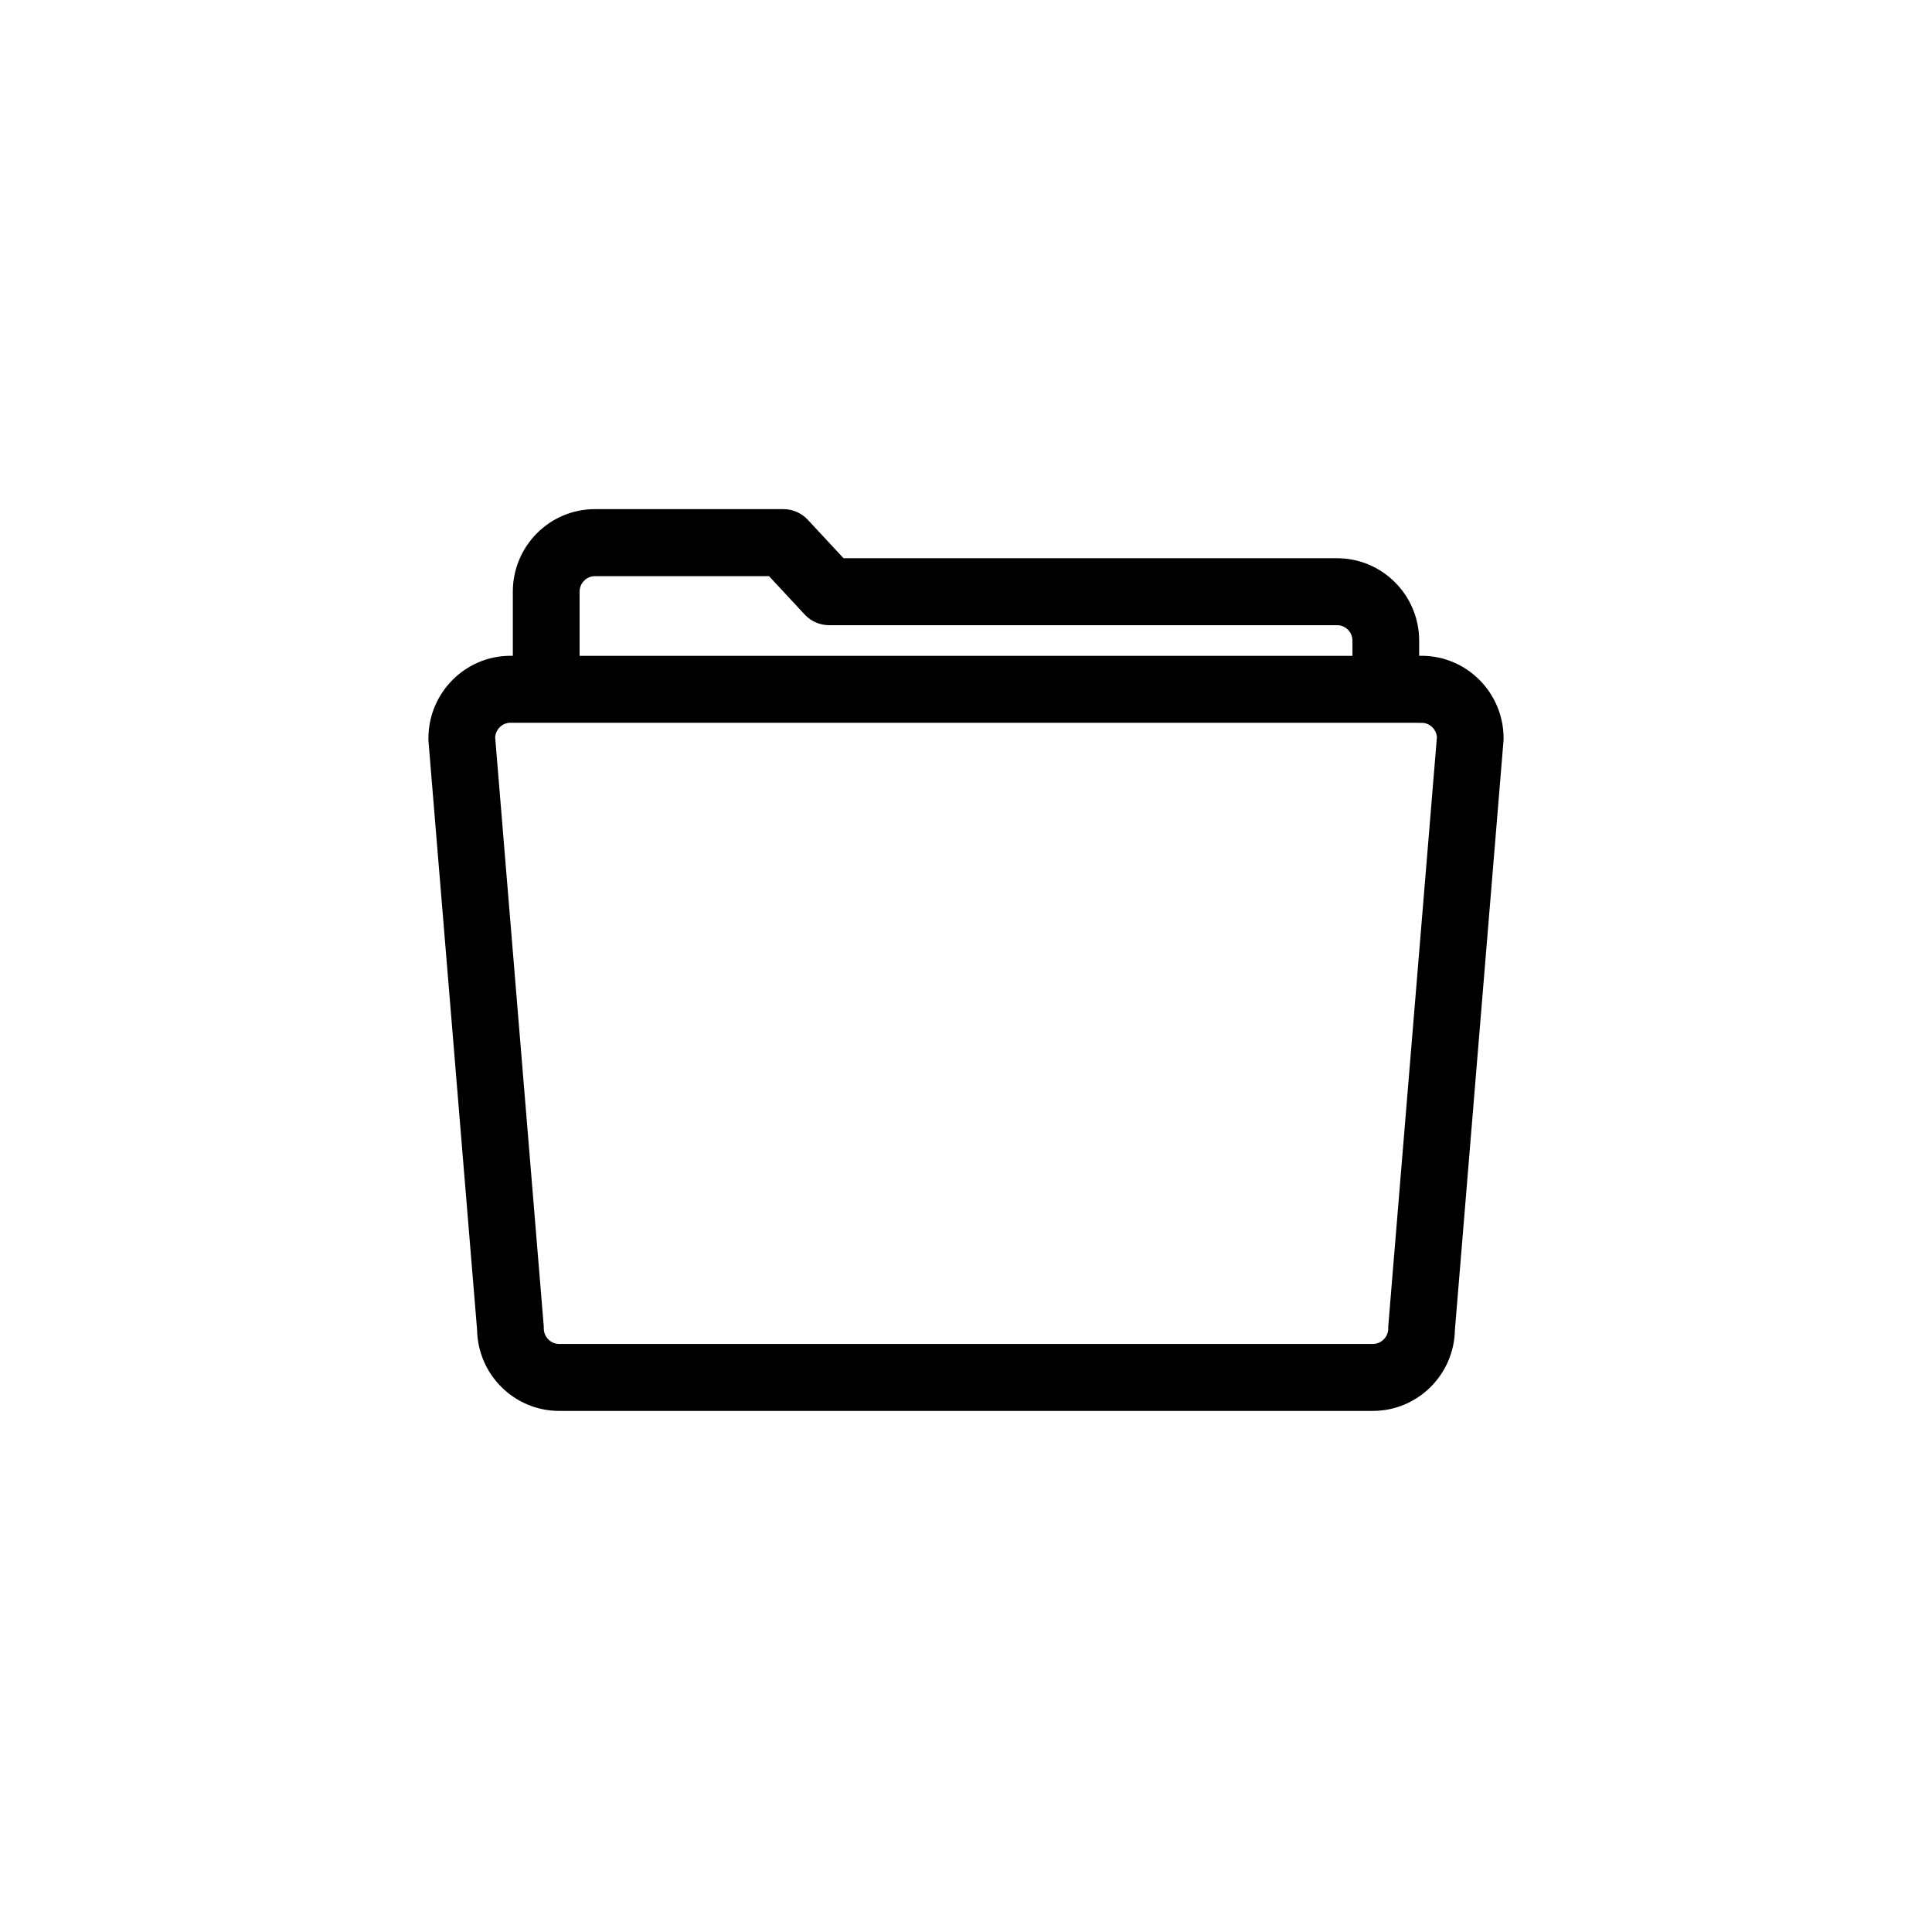 <svg xmlns="http://www.w3.org/2000/svg" xmlns:xlink="http://www.w3.org/1999/xlink" width="32" height="32" viewBox="0 0 32 32">
    <defs>
        <rect id="8c3b4mo2ia" width="24" height="24" x="0" y="0" rx="4"/>
    </defs>
    <g fill="none" fill-rule="evenodd" transform="translate(4 4)">
        <mask id="hcao4673sb" fill="#fff">
            <use xlink:href="#8c3b4mo2ia"/>
        </mask>
        <g fill="#000" fill-rule="nonzero" stroke="#000" stroke-width=".5" mask="url(#hcao4673sb)">
            <path d="M19.546 7.112h-.29v-.5c0-.615-.498-1.116-1.109-1.116H9.863l-.666-.716c-.057-.062-.137-.097-.22-.097H5.853c-.612 0-1.109.501-1.109 1.117v1.312h-.29c-.61 0-1.108.501-1.108 1.117v.025l.806 9.762c.007.61.502 1.103 1.109 1.103h13.478c.607 0 1.102-.494 1.109-1.103l.805-9.762.001-.025c0-.616-.497-1.117-1.108-1.117zm0 .61c.274 0 .498.221.504.496l-.806 9.759v.025c0 .28-.227.508-.505.508H5.261c-.278 0-.504-.228-.504-.508l-.001-.025-.805-9.76c.006-.274.23-.496.504-.496h15.09zm-10.7-2.43l.666.717c.057.061.137.096.22.096h8.415c.278 0 .504.228.504.508v.5H5.35V5.8c0-.28.226-.507.504-.507h2.993z"/>
        </g>
    </g>
</svg>
